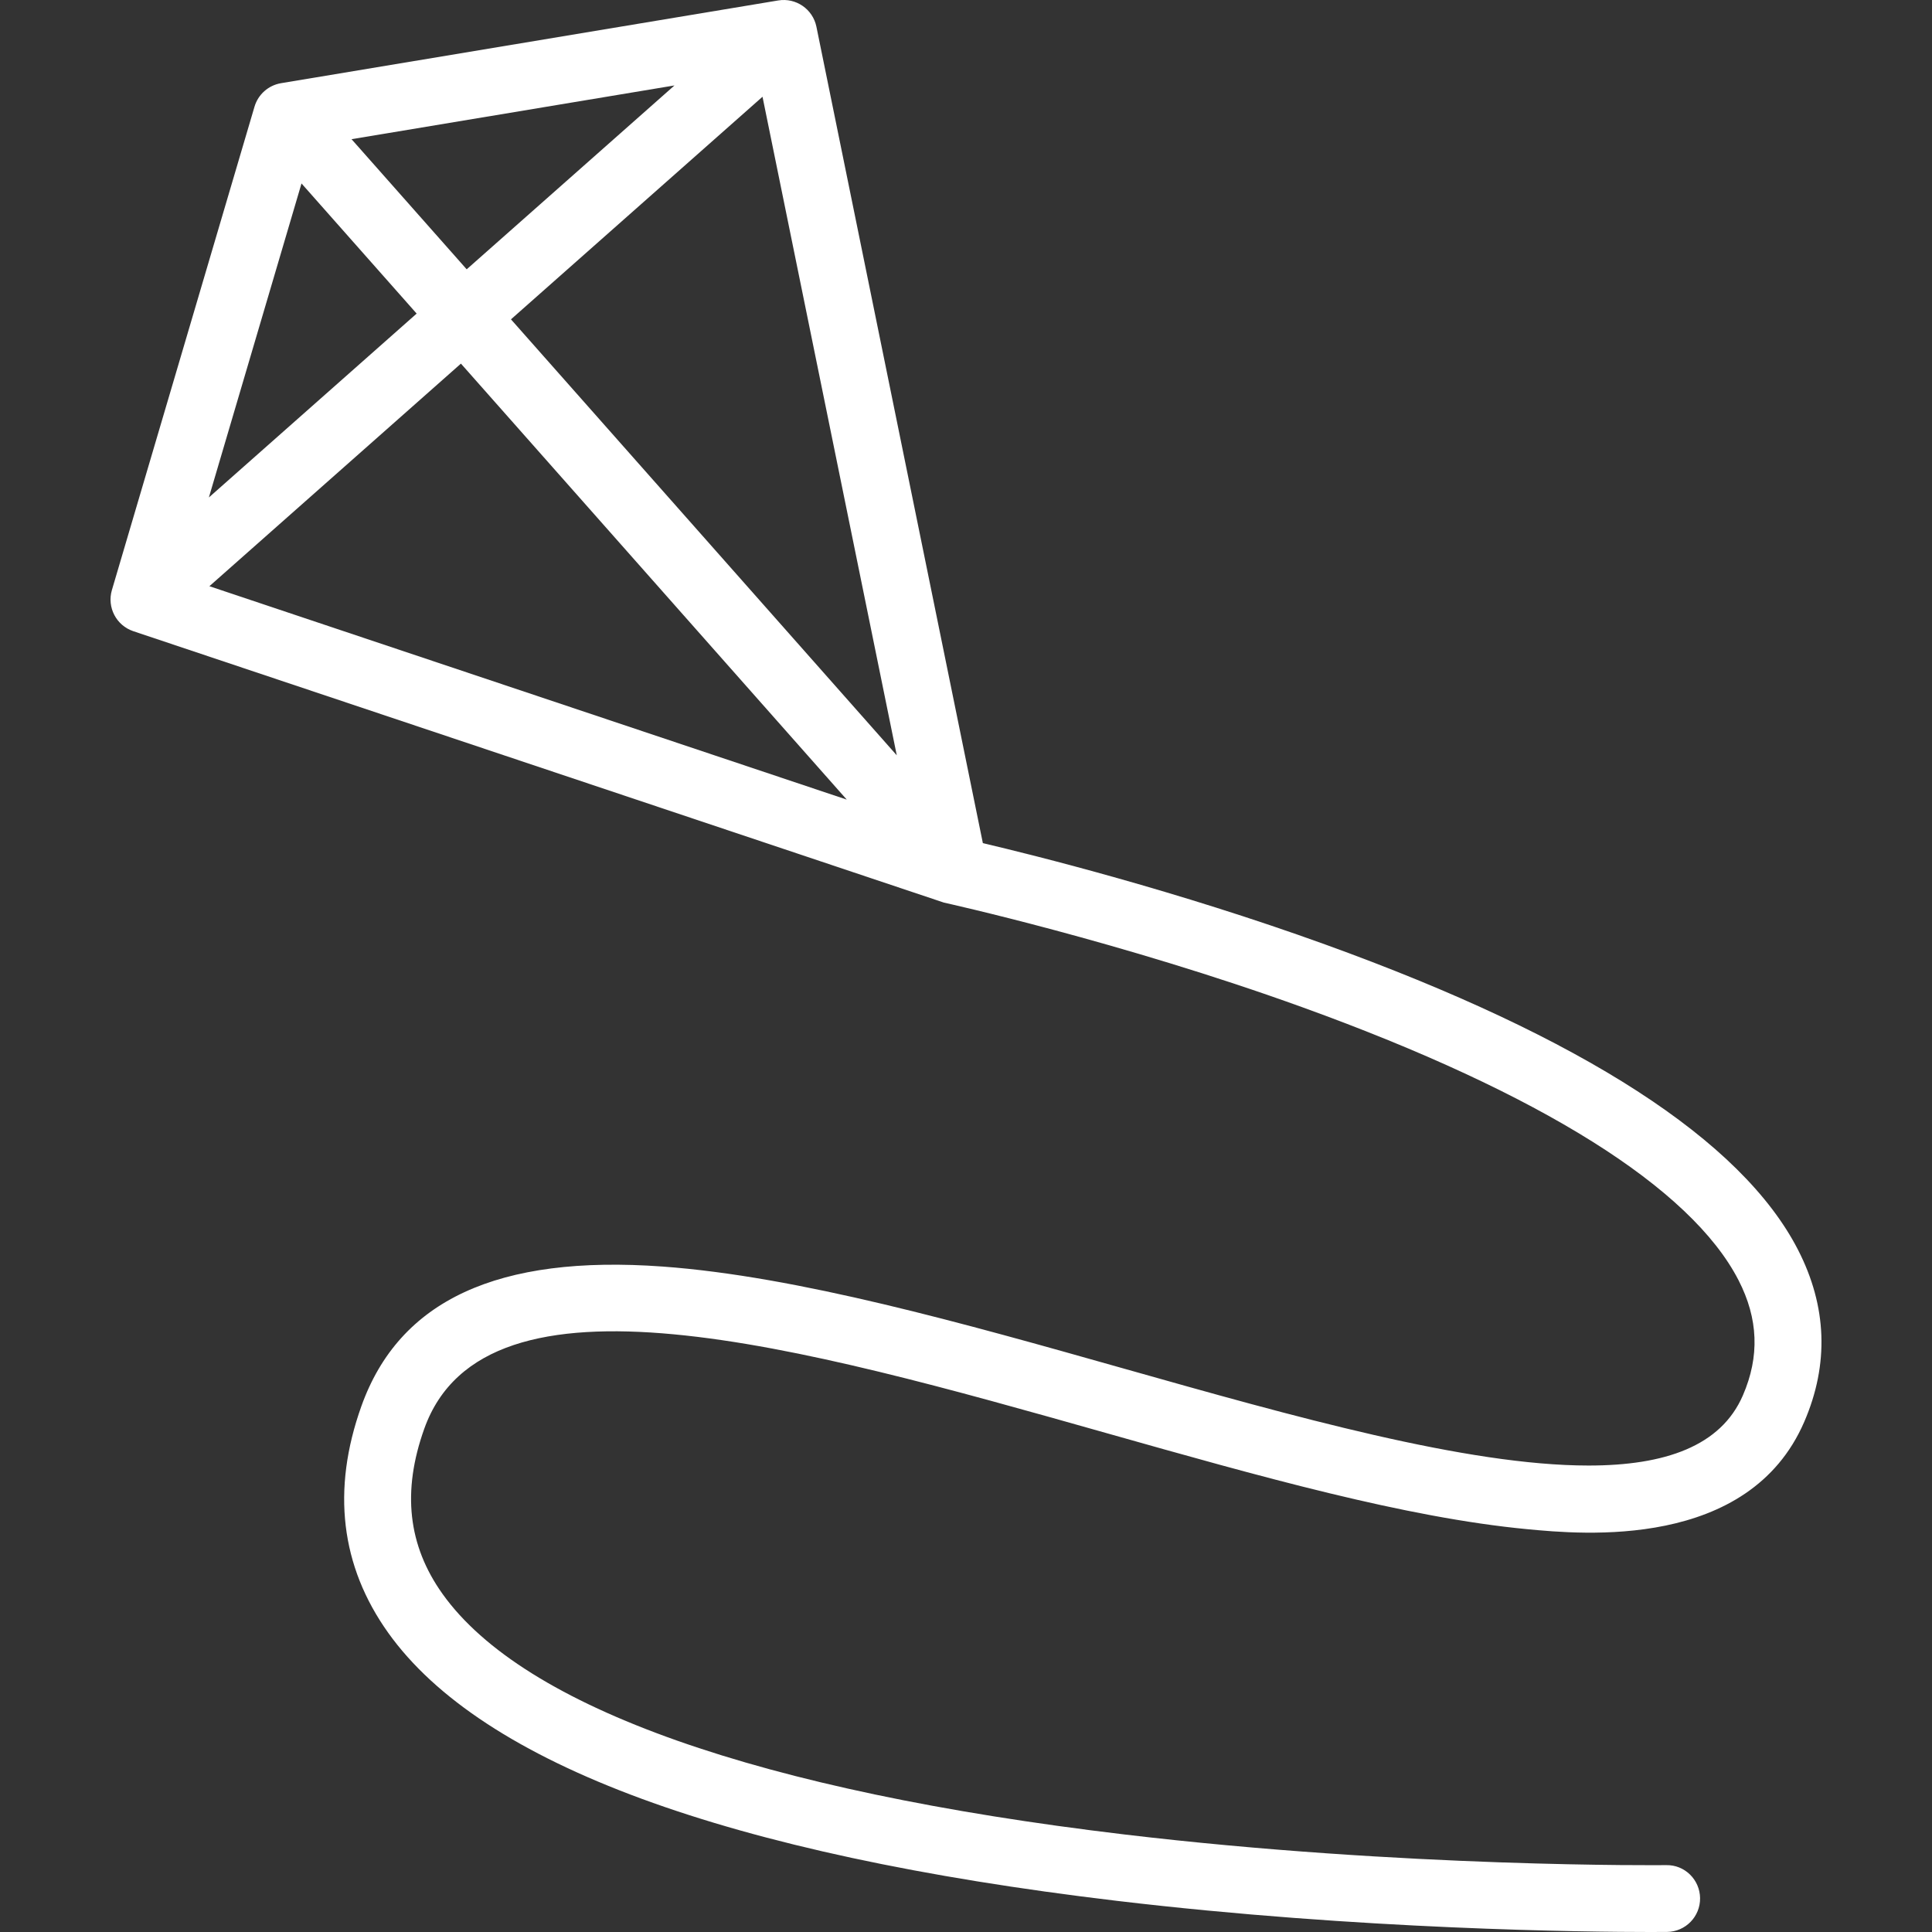 <?xml version="1.0" encoding="iso-8859-1"?>
<!-- Generator: Adobe Illustrator 18.0.0, SVG Export Plug-In . SVG Version: 6.00 Build 0)  -->
<!DOCTYPE svg PUBLIC "-//W3C//DTD SVG 1.1//EN" "http://www.w3.org/Graphics/SVG/1.1/DTD/svg11.dtd">
<svg xmlns="http://www.w3.org/2000/svg" xmlns:xlink="http://www.w3.org/1999/xlink" version="1.1" id="Capa_1" x="0px" y="0px" viewBox="0 0 433.76 433.76" style="enable-background:new 0 0 433.76 433.76;" xml:space="preserve" width="512px" height="512px">
<rect x="0" y="0" width="433.76" height="433.76" fill="#333333" stroke="none"/>
<path d="M403.668,280.578c-12.632-24.578-48.327-47.629-106.092-68.514c-33.528-12.122-65.181-20.009-76.909-22.768L183.297,6.002  c-0.806-3.955-4.599-6.559-8.58-5.9L63.101,18.676c-2.834,0.472-5.15,2.521-5.962,5.276L25.123,132.479  c-1.142,3.872,0.984,7.953,4.812,9.234l181.967,60.926c0.128,0.043,39.527,8.676,80.728,23.585  c53.237,19.266,87.021,40.433,97.7,61.213c4.438,8.638,4.759,17.087,0.978,25.83c-4.945,11.437-17.515,15.767-34.659,15.766  c-27.315-0.002-66.232-11-104.344-21.772c-36.011-10.179-73.249-20.704-103.515-22.901c-37.026-2.688-59.165,7.569-67.662,31.362  c-6.7,18.761-4.67,35.876,6.035,50.871c21.078,29.523,76.115,49.768,163.584,60.171c54.711,6.508,105.716,6.996,119.747,6.996  c2.385,0,3.704-0.014,3.789-0.015c4.142-0.051,7.458-3.449,7.407-7.591c-0.051-4.142-3.443-7.492-7.591-7.408  c-0.575,0.008-58.675,0.618-121.732-6.894c-81.845-9.75-134.75-28.415-152.998-53.977c-7.79-10.912-9.136-23.05-4.116-37.107  c13.725-38.429,84.514-18.421,152.971,0.929c34.62,9.785,67.32,19.028,94.664,21.624c12.297,1.168,49.724,4.722,62.187-24.099  C410.67,306.282,410.197,293.28,403.668,280.578z M201.339,169.583l-86.62-97.886l56.474-49.975L201.339,169.583z M190.106,179.523  L47.011,131.612l56.474-49.975L190.106,179.523z M104.779,60.464L78.926,31.249l72.502-12.065L104.779,60.464z M67.693,41.189  l25.853,29.215l-46.649,41.28L67.693,41.189z" fill="#FFFFFF"/>
<g>
</g>
<g>
</g>
<g>
</g>
<g>
</g>
<g>
</g>
<g>
</g>
<g>
</g>
<g>
</g>
<g>
</g>
<g>
</g>
<g>
</g>
<g>
</g>
<g>
</g>
<g>
</g>
<g>
</g>
</svg>
